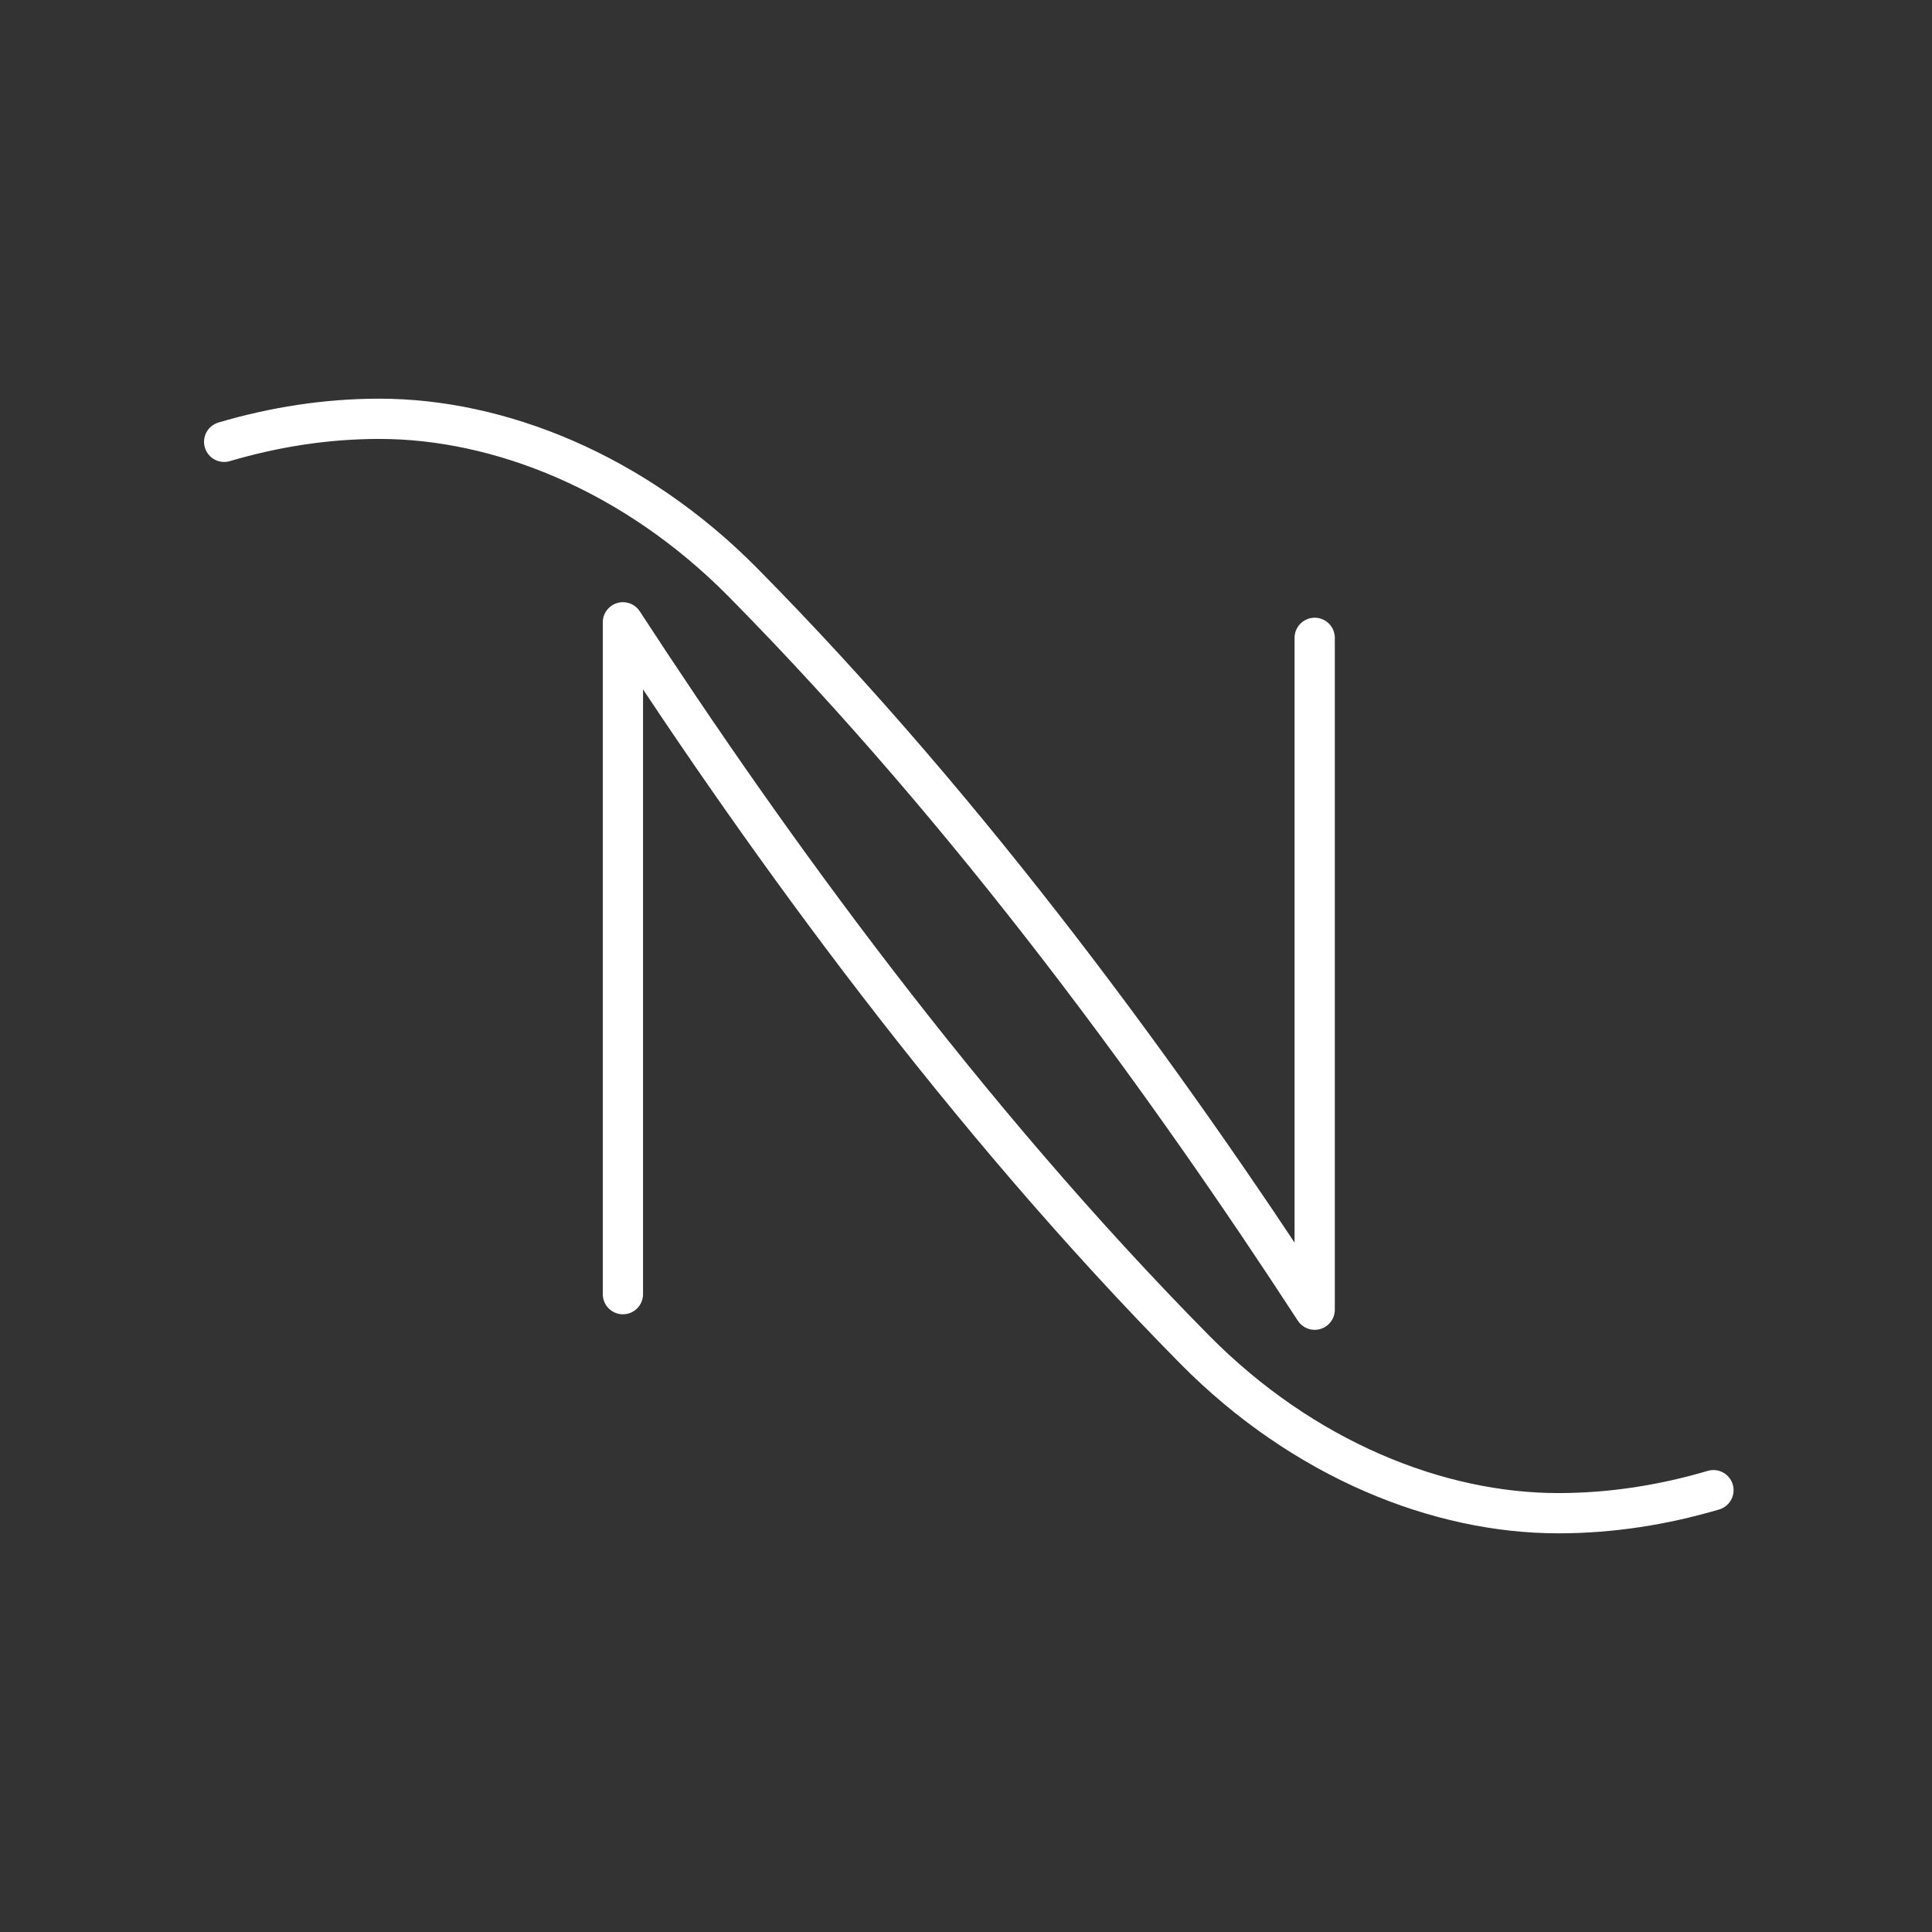<?xml version="1.0" encoding="UTF-8"?><svg id="a" xmlns="http://www.w3.org/2000/svg" viewBox="0 0 48 48"><rect x="0" y="0" width="48" height="48" fill="#333333" stroke="none"/><defs><style>.b{fill:none;stroke:#fff;stroke-linecap:round;stroke-linejoin:round;}</style></defs><path class="b" d="M15.476,32.153V15.461c3.641,5.593,8.485,12.276,14.2,18.064,2.713,2.747,6.072,4.07,9.037,4.07,1.333,0,2.622-.208,3.857-.572"/><path class="b" d="M32.663,15.847v16.692c-3.641-5.593-8.485-12.276-14.2-18.064-2.713-2.747-6.072-4.07-9.037-4.07-1.333,0-2.622.208-3.857.572"/></svg>